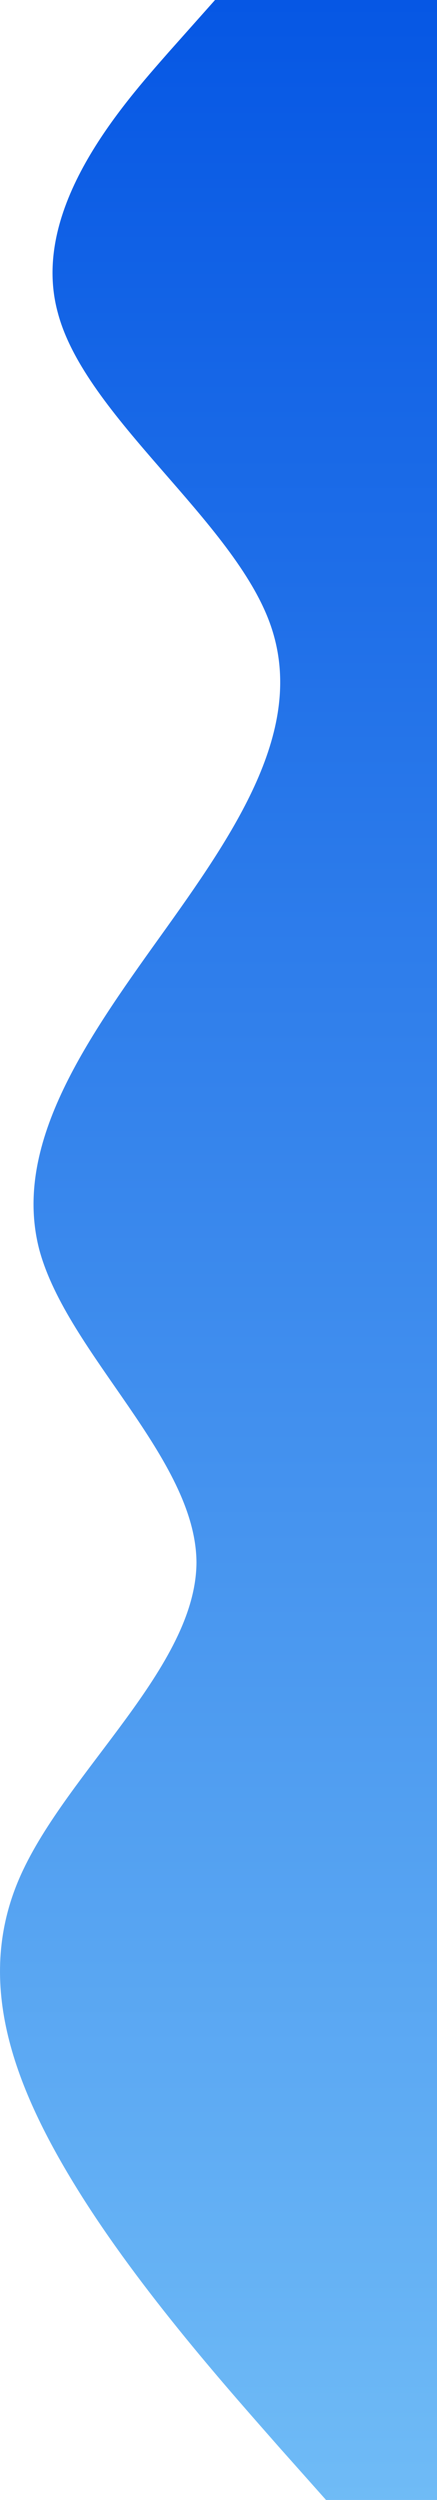 <svg width="252" height="1440" viewBox="0 0 252 1440" fill="none" xmlns="http://www.w3.org/2000/svg">
<path d="M188 1440L161.3 1410C135 1380 81 1320 44 1260C7 1200 -15 1140 12 1080C39 1020 113 960 113.3 900C113 840 39 780 22.7 720C7 660 49 600 92 540C135 480 177 420 156 360C135 300 49 240 33.3 180C17 120 71 60 97.3 30L124 0H252V30C252 60 252 120 252 180C252 240 252 300 252 360C252 420 252 480 252 540C252 600 252 660 252 720C252 780 252 840 252 900C252 960 252 1020 252 1080C252 1140 252 1200 252 1260C252 1320 252 1380 252 1410V1440H188Z" fill="url(#paint0_linear)"/>
<defs>
<linearGradient id="paint0_linear" x1="126" y1="-3.96312e-06" x2="126" y2="1440" gradientUnits="userSpaceOnUse">
<stop stop-color="#0657E4"/>
<stop offset="1" stop-color="#6FBBF6"/>
</linearGradient>
</defs>
</svg>
